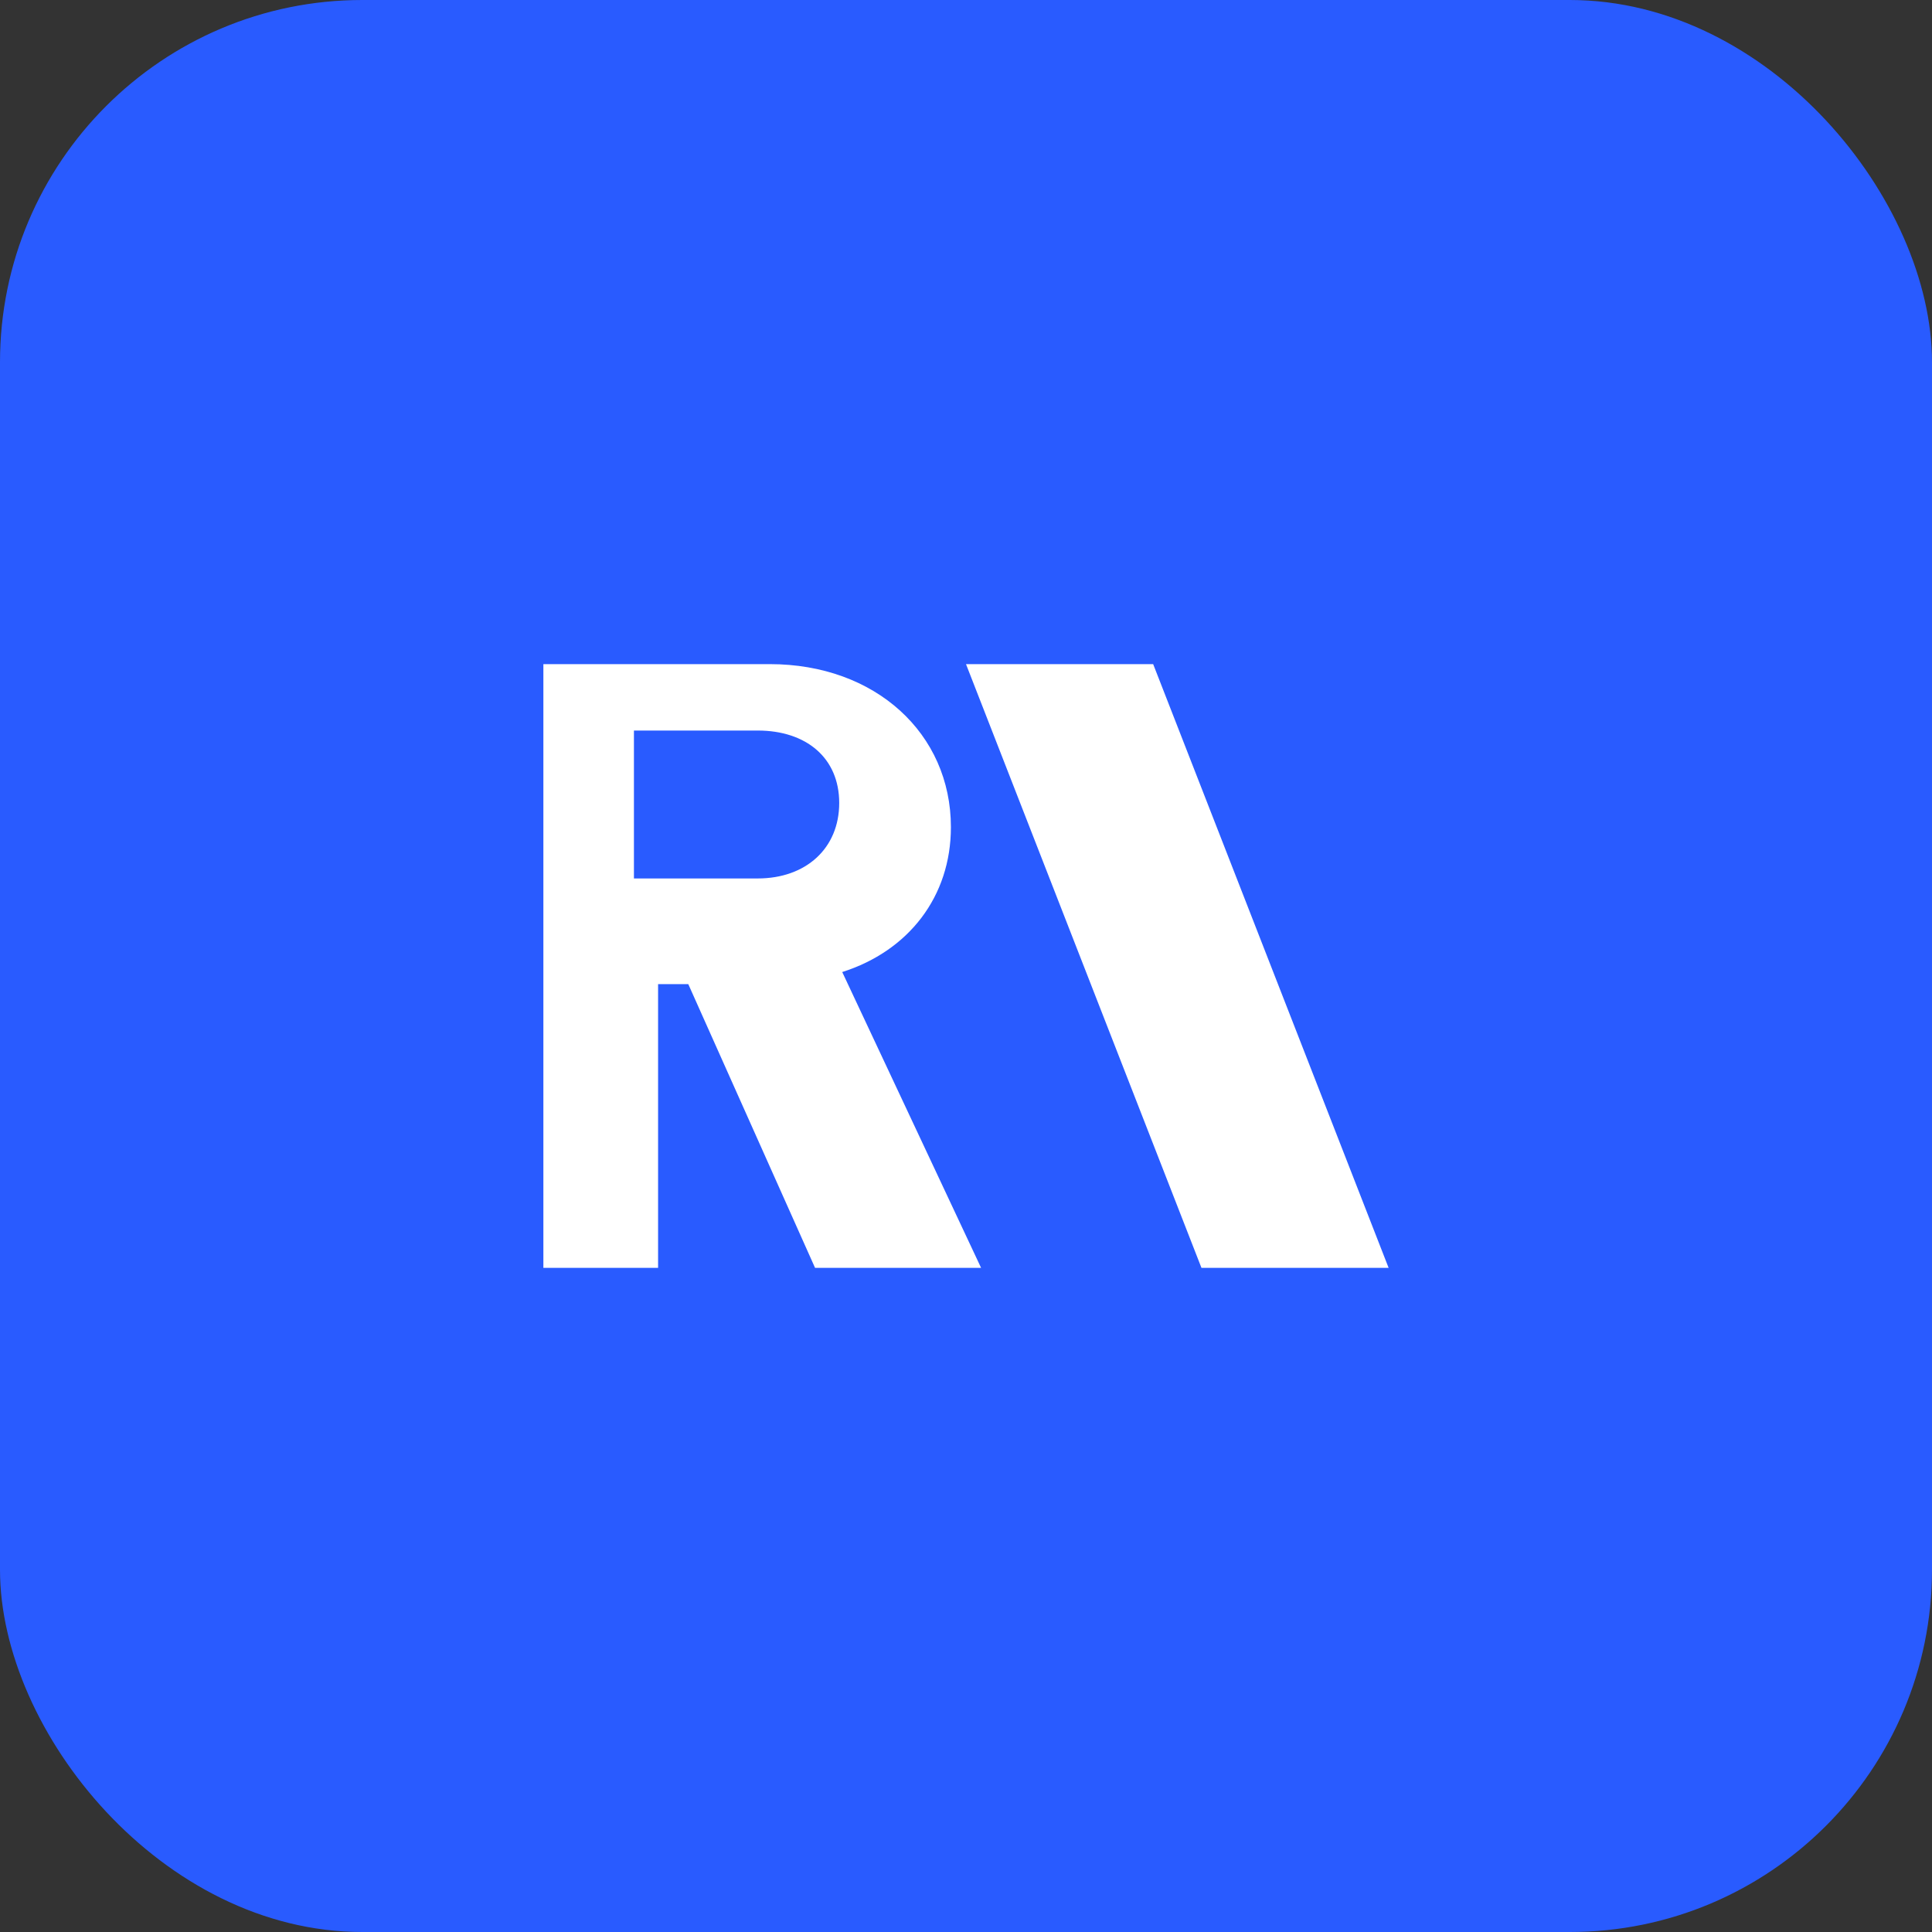 <svg xmlns="http://www.w3.org/2000/svg" width="64" height="64" viewBox="0 0 64 64" fill="none">
  <rect x="0" y="0" width="64" height="64" fill="#333333" stroke="none"/>
  <rect width="64" height="64" rx="12" fill="#295BFF"/>
  <path d="M18 42V22h7.5c3.5 0 6 2.3 6 5.4 0 2.3-1.4 4.1-3.6 4.8l4.6 9.8H27l-4.2-9.4h-1v9.4H18Zm7.1-12.9c1.6 0 2.7-1 2.7-2.5s-1.1-2.4-2.7-2.4H21v4.9h4.1ZM46 42h-6.2L32 22h6.2l7.8 20Z" fill="#fff"/>
</svg>
